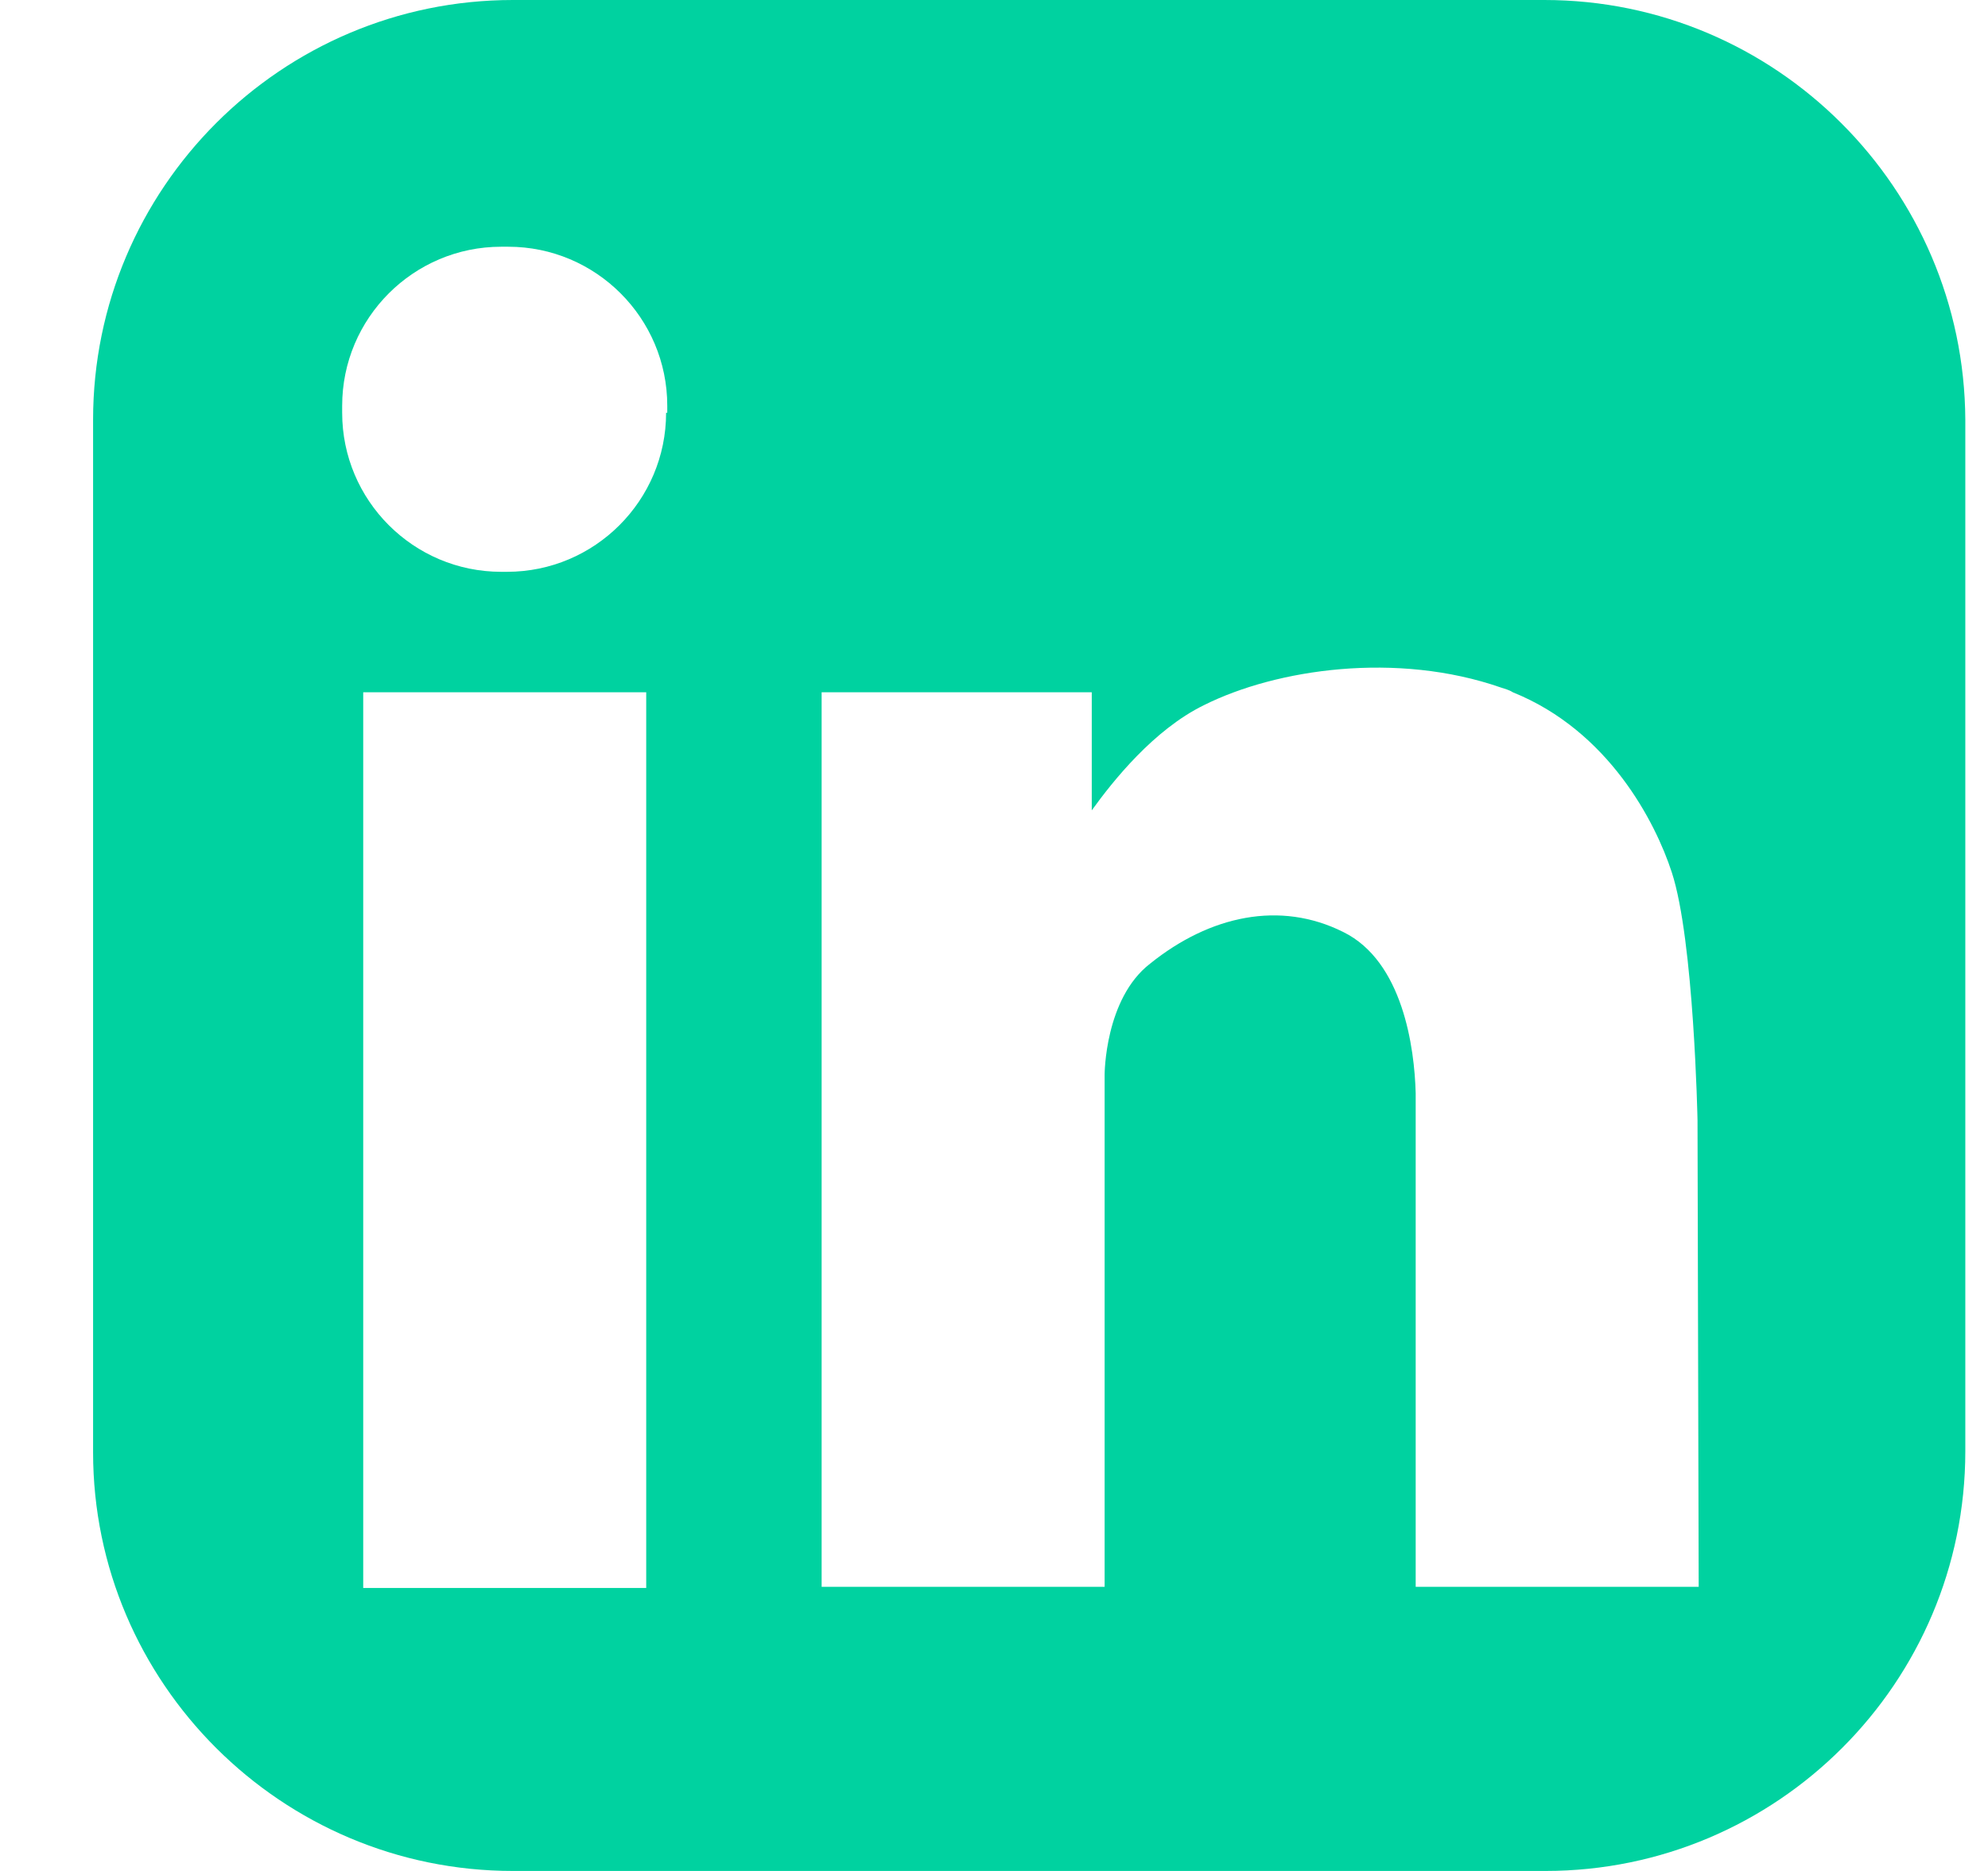 <svg width="17" height="16" viewBox="0 0 17 16" fill="none" xmlns="http://www.w3.org/2000/svg">
<path d="M13.206 0H4.386C2.406 0 0.796 1.61 0.796 3.59V12.42C0.796 14.39 2.406 16 4.386 16H13.216C15.196 16 16.806 14.39 16.806 12.41V3.59C16.796 1.61 15.186 0 13.206 0ZM5.526 13.58H3.106V5.92H5.526V13.58ZM5.696 3.53C5.696 4.28 5.086 4.89 4.336 4.89H4.286C3.536 4.89 2.926 4.28 2.926 3.53V3.47C2.926 2.72 3.536 2.11 4.286 2.11H4.346C5.096 2.11 5.706 2.72 5.706 3.47V3.53H5.696ZM12.106 13.58V9.58V9.35C12.096 8.96 11.996 8.22 11.486 7.97C10.946 7.7 10.346 7.83 9.836 8.24C9.446 8.54 9.446 9.19 9.446 9.19V13.57H7.026V5.92H9.336V6.88V6.93C9.516 6.68 9.866 6.24 10.296 6.03C10.916 5.72 11.946 5.57 12.836 5.88C12.866 5.89 12.906 5.9 12.936 5.92C13.756 6.25 14.156 7.03 14.296 7.46C14.486 8.04 14.516 9.58 14.516 9.58L14.526 13.57H12.106V13.58Z" fill="#00D2A0"/>
</svg>
